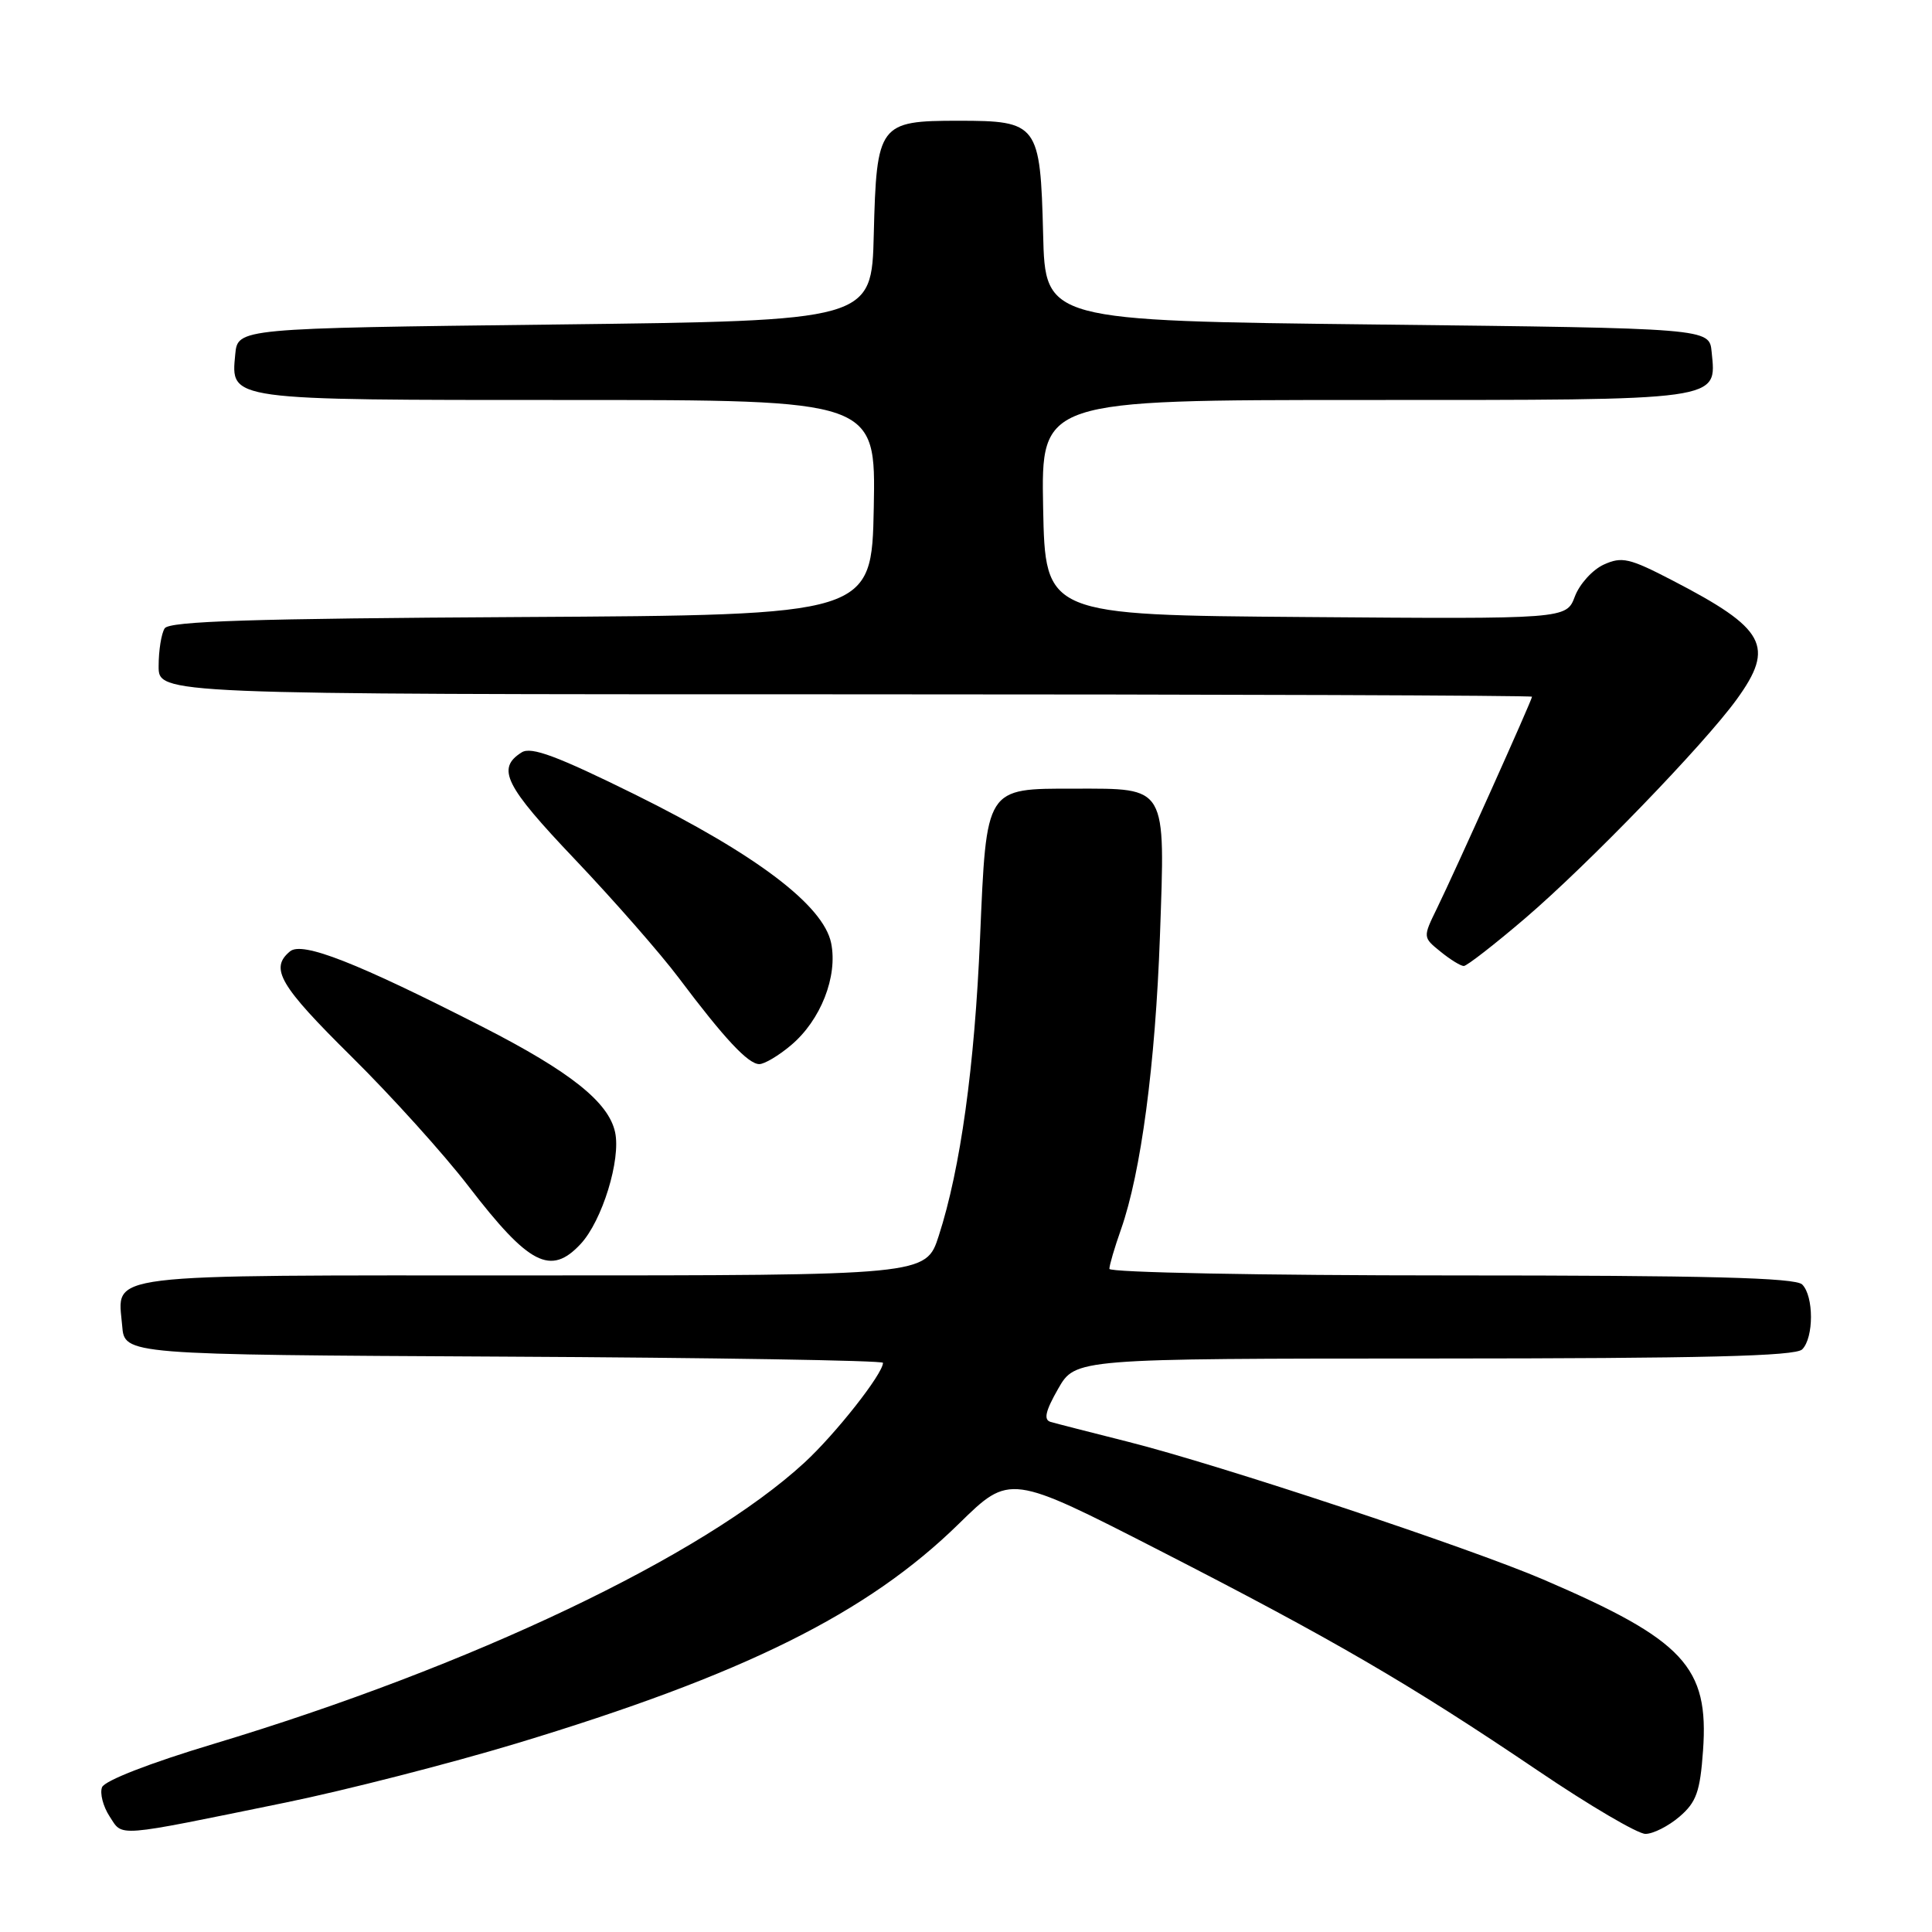 <?xml version="1.0" encoding="UTF-8" standalone="no"?>
<!DOCTYPE svg PUBLIC "-//W3C//DTD SVG 1.1//EN" "http://www.w3.org/Graphics/SVG/1.1/DTD/svg11.dtd" >
<svg xmlns="http://www.w3.org/2000/svg" xmlns:xlink="http://www.w3.org/1999/xlink" version="1.1" viewBox="0 0 256 256">
 <g >
 <path fill="currentColor"
d=" M 37.88 238.84 C 45.79 237.22 59.52 233.70 68.38 231.03 C 98.58 221.90 114.94 213.78 127.07 201.89 C 133.81 195.29 133.81 195.29 153.65 205.45 C 176.68 217.25 186.78 223.13 203.84 234.66 C 210.62 239.25 217.01 243.00 218.03 243.00 C 219.05 243.00 221.08 241.97 222.54 240.72 C 224.78 238.80 225.27 237.41 225.66 231.97 C 226.46 220.86 223.15 217.31 204.51 209.30 C 194.60 205.05 161.60 194.10 149.50 191.05 C 144.55 189.80 139.92 188.62 139.21 188.41 C 138.26 188.13 138.52 186.98 140.21 184.02 C 142.50 180.02 142.50 180.02 190.05 180.01 C 225.69 180.00 237.90 179.70 238.80 178.80 C 240.35 177.25 240.35 171.75 238.80 170.20 C 237.90 169.30 226.20 169.00 192.30 169.00 C 167.11 169.00 147.00 168.61 147.00 168.13 C 147.00 167.64 147.69 165.30 148.53 162.92 C 151.19 155.37 153.09 141.04 153.70 123.99 C 154.40 103.94 154.73 104.50 142.38 104.50 C 130.52 104.50 130.72 104.19 129.86 124.32 C 129.14 141.33 127.27 154.85 124.39 163.75 C 122.70 169.00 122.70 169.00 70.47 169.00 C 12.55 169.00 15.60 168.62 16.19 175.68 C 16.50 179.50 16.50 179.50 66.75 179.76 C 94.39 179.90 117.00 180.27 117.00 180.58 C 117.00 182.03 110.74 189.98 106.61 193.79 C 93.17 206.18 62.49 220.79 28.29 231.08 C 19.89 233.60 13.85 235.95 13.52 236.82 C 13.21 237.62 13.66 239.36 14.52 240.68 C 16.32 243.42 14.95 243.53 37.88 238.84 Z  M 76.93 164.84 C 79.79 161.78 82.30 153.63 81.50 150.01 C 80.63 146.03 75.56 142.00 64.00 136.09 C 47.31 127.56 40.05 124.71 38.43 126.06 C 35.71 128.31 37.03 130.57 46.59 140.02 C 51.86 145.23 58.85 152.97 62.10 157.21 C 70.10 167.61 72.97 169.09 76.93 164.84 Z  M 104.81 138.50 C 108.75 135.19 111.03 129.38 110.13 124.96 C 109.10 119.96 100.21 113.23 84.13 105.27 C 73.80 100.17 70.39 98.90 69.13 99.69 C 65.75 101.82 66.87 104.08 76.18 113.87 C 81.31 119.27 87.51 126.34 89.95 129.59 C 95.99 137.63 99.14 141.00 100.61 141.00 C 101.29 141.00 103.18 139.88 104.81 138.50 Z  M 202.10 121.67 C 210.46 114.51 225.81 98.63 230.13 92.66 C 235.22 85.63 233.97 83.31 221.61 76.91 C 215.91 73.95 214.91 73.72 212.51 74.81 C 211.02 75.49 209.30 77.39 208.68 79.03 C 207.55 82.03 207.55 82.03 173.03 81.76 C 138.50 81.50 138.50 81.50 138.22 67.25 C 137.95 53.00 137.95 53.00 180.90 53.00 C 228.53 53.00 227.44 53.15 226.80 46.62 C 226.50 43.50 226.50 43.50 182.50 43.00 C 138.50 42.50 138.50 42.50 138.22 31.04 C 137.85 16.42 137.54 16.00 127.00 16.00 C 116.46 16.00 116.15 16.42 115.78 31.04 C 115.50 42.50 115.50 42.50 73.50 43.00 C 31.50 43.50 31.50 43.50 31.17 46.96 C 30.59 53.08 30.01 53.00 75.22 53.00 C 116.05 53.00 116.05 53.00 115.78 67.25 C 115.50 81.50 115.50 81.50 69.05 81.76 C 33.42 81.96 22.42 82.31 21.82 83.26 C 21.38 83.94 21.02 86.19 21.02 88.25 C 21.00 92.00 21.00 92.00 112.00 92.00 C 162.05 92.00 203.00 92.15 203.00 92.32 C 203.00 92.75 192.82 115.42 190.41 120.35 C 188.53 124.20 188.53 124.20 190.88 126.10 C 192.17 127.15 193.55 128.00 193.96 128.00 C 194.36 128.00 198.03 125.15 202.10 121.67 Z "/>
</g>
</svg>